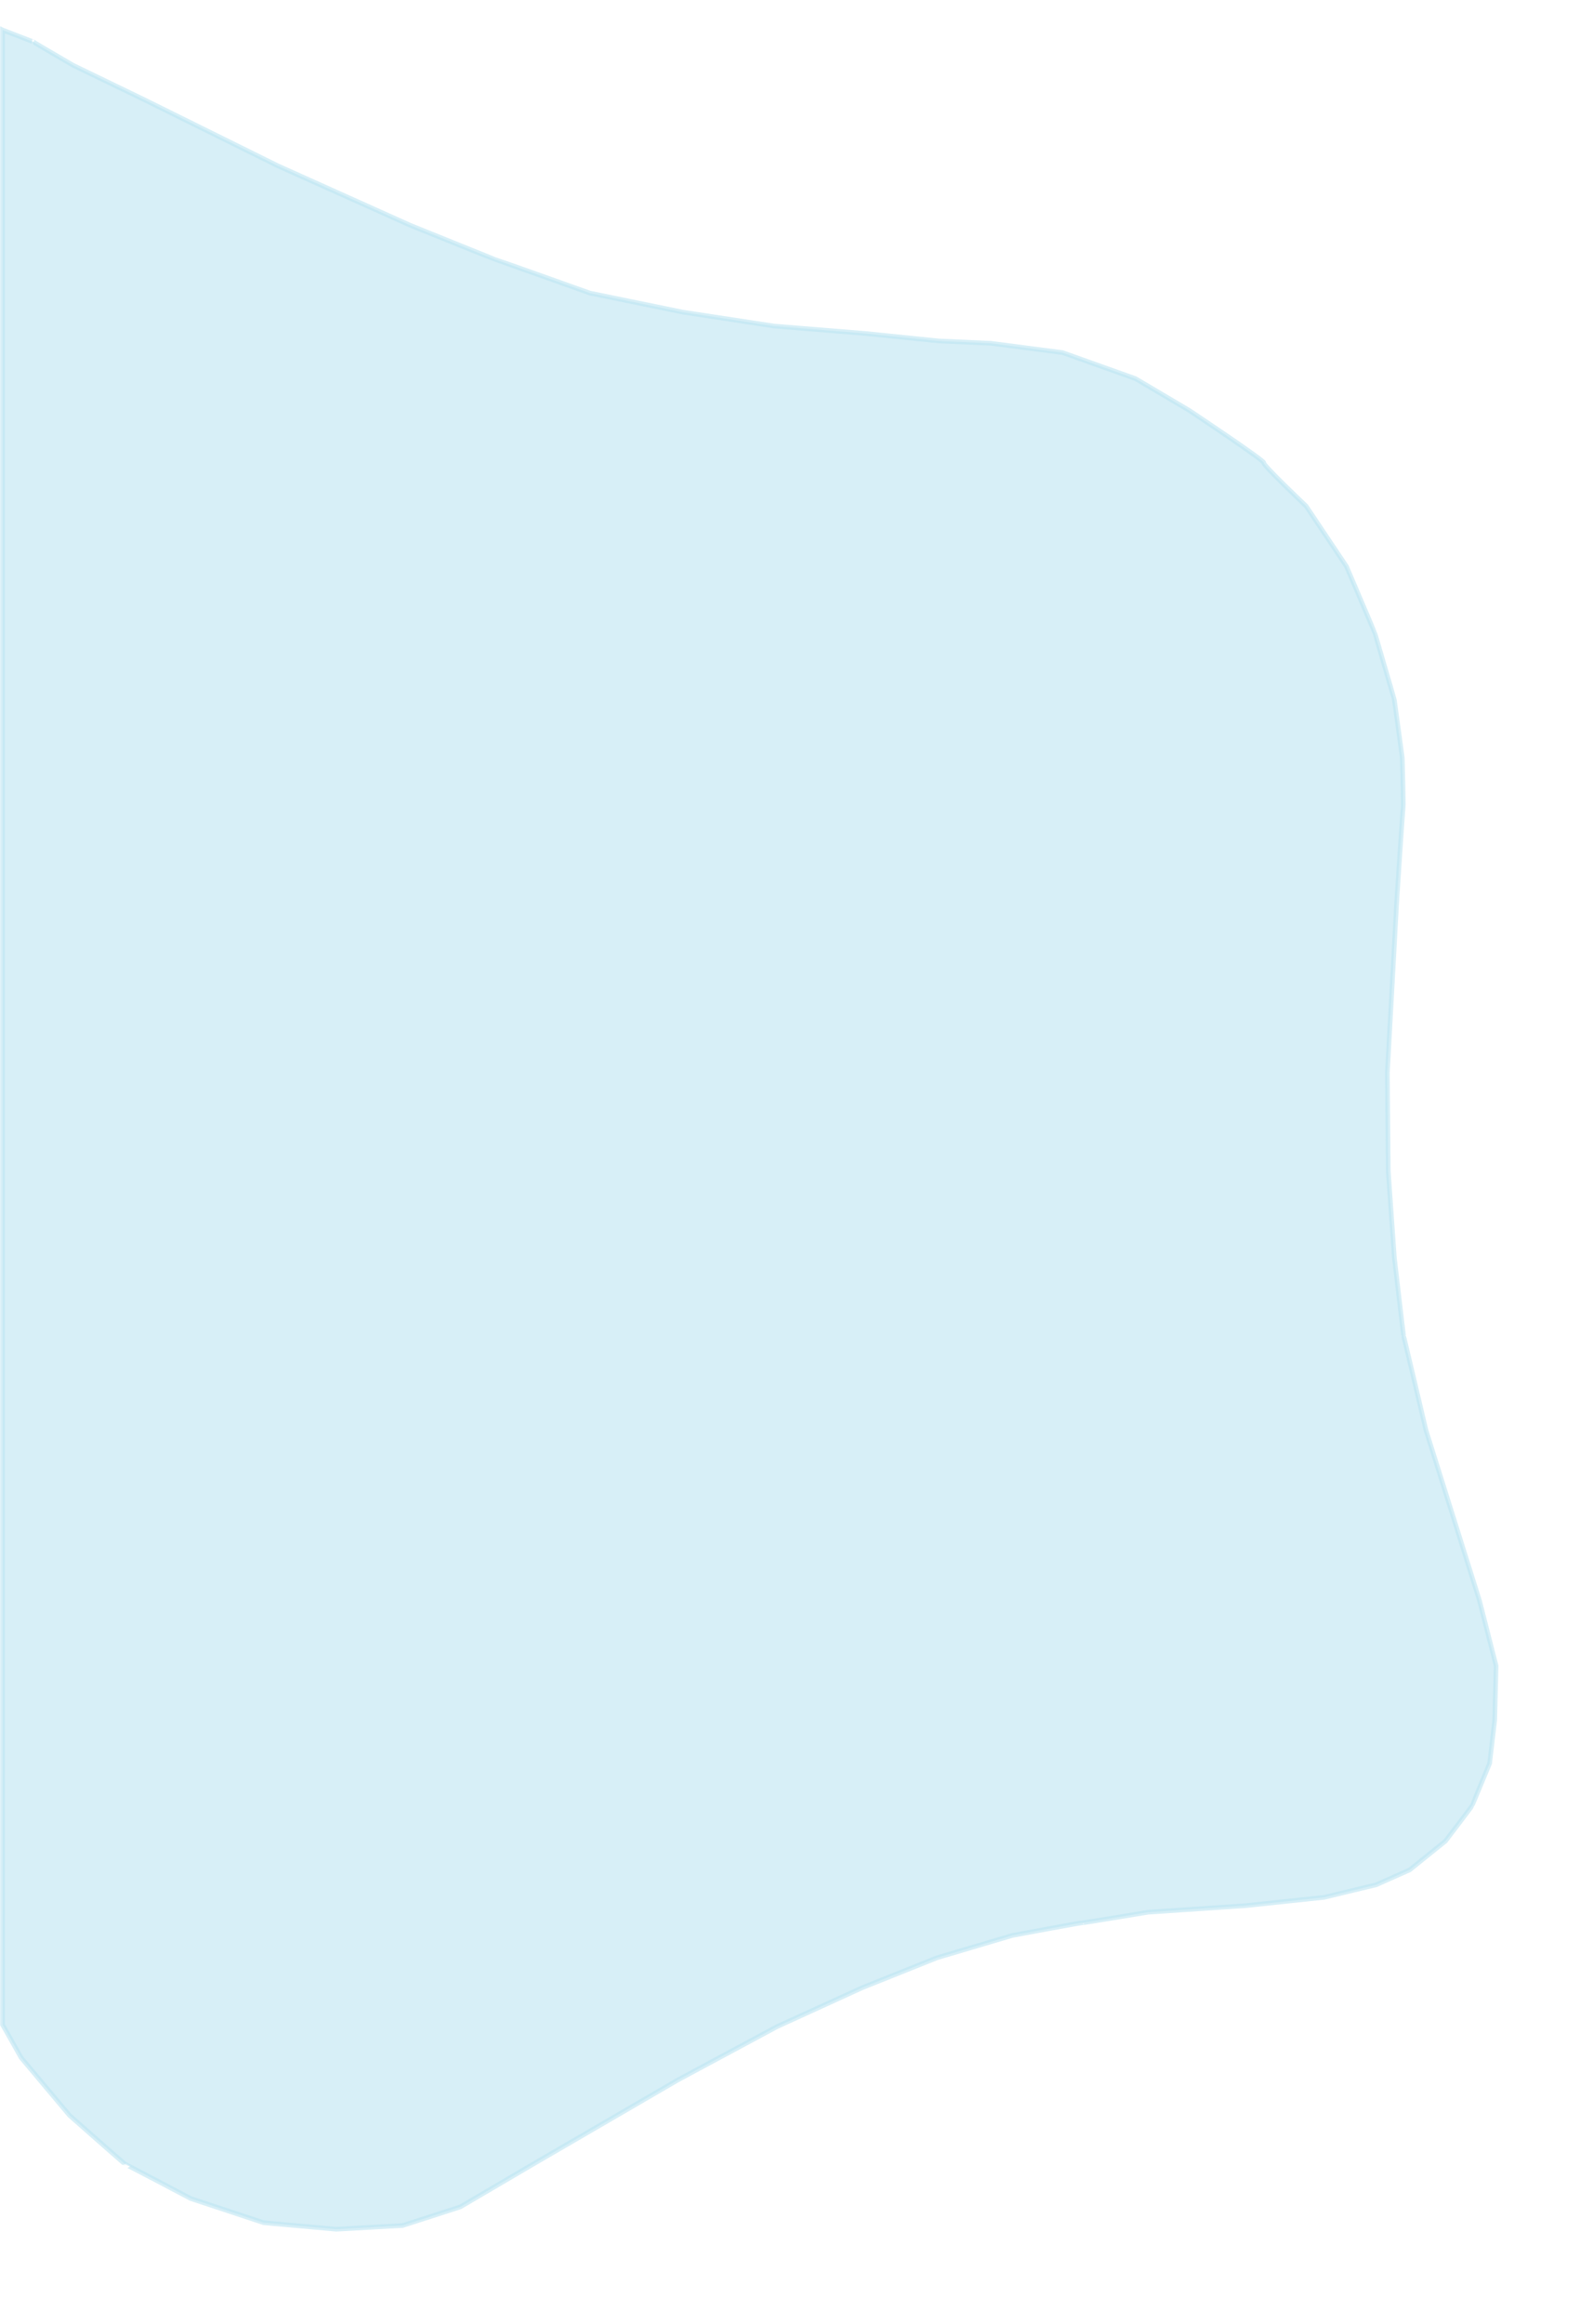 <svg width="340" height="500" xmlns="http://www.w3.org/2000/svg" xmlns:svg="http://www.w3.org/2000/svg">
 <g>
  <title>Layer 1</title>
  <path fill="rgba(189, 229, 241, 0.6)" stroke="rgba(189, 229, 241, 0.6)" d="m0.55,6.45c0,0 0,429.1 0,429.1c0,0 4,7.1 4,7.1c0,0 10.4,12.4 10.4,12.4c0,0 12.1,10.7 12.1,10.6c0,-0.1 14,7.3 14,7.3c0,0 15.7,5.2 15.7,5.2c0,0 15.6,1.4 15.6,1.4c0,0 14.3,-0.8 14.3,-0.8c0,0 12.4,-4 12.4,-4c0,0 15.5,-9.1 15.5,-9.1c0,0 31.3,-18.2 31.3,-18.2c0,0 21.4,-11.5 21.4,-11.5c0,0 18.4,-8.4 18.4,-8.4c0,0 16,-6.4 16,-6.4c0,0 16.2,-4.8 16.2,-4.8c0,0 15,-2.8 14.9,-2.7c-0.1,0.1 14.3,-2.3 14.3,-2.3c0,0 20.9,-1.4 20.9,-1.4c0,0 17,-1.8 17,-1.8c0,0 11.2,-2.7 11.2,-2.7c0,0 7.2,-3.2 7.2,-3.2c0,0 7.7,-6.2 7.7,-6.2c0,0 5.8,-7.6 5.8,-7.7c0,-0.1 3.7,-9 3.7,-9c0,0 1.1,-9.2 1.1,-9.3c0,-0.1 0.3,-11.7 0.3,-11.7c0,0 -3.6,-14.1 -3.6,-14.1c0,0 -11.5,-36.6 -11.5,-36.6c0,0 -4.8,-20.4 -4.8,-20.2c0,0.2 -2,-16.9 -2,-16.9c0,0 -1.3,-18.5 -1.3,-18.5c0,0 -0.2,-21.3 -0.2,-21.3c0,0 2,-36.6 2,-36.6c0,0 1.3,-20.1 1.4,-20.5c0.1,-0.4 -0.2,-10.7 -0.2,-10.7c0,0 -1.7,-12.3 -1.7,-12.4c0,-0.1 -4.1,-14 -4.1,-14.1c0,-0.1 -6.2,-14.6 -6.2,-14.6c0,0 -8.7,-13 -8.7,-13c0,0 -9.4,-8.9 -9.1,-9.3c0.3,-0.4 -16.1,-11.3 -16.1,-11.3c0,0 -11.5,-6.8 -11.5,-6.8c0,0 -15.7,-5.6 -15.7,-5.6c0,0 -15.4,-2 -15.4,-2c0,0 -11.2,-0.5 -11.2,-0.5c0,0 -15.7,-1.6 -15.7,-1.6c0,0 -19.7,-1.6 -19.7,-1.6c0,0 -19.7,-3 -19.7,-3c0,0 -20,-4.1 -20,-4.1c0,0 -20.2,-7.2 -20.3,-7.2c-0.1,0 -18.4,-7.4 -18.4,-7.4c0,0 -28.5,-12.8 -28.5,-12.8c0,0 -28.7,-14.2 -28.7,-14.2c0,0 -15.3,-7.4 -15.3,-7.4c0,0 -8.6,-5 -8.5,-5c0.1,0 -6.7,-2.6 -6.7,-2.6z" id="svg_3"/>
 </g>
</svg>